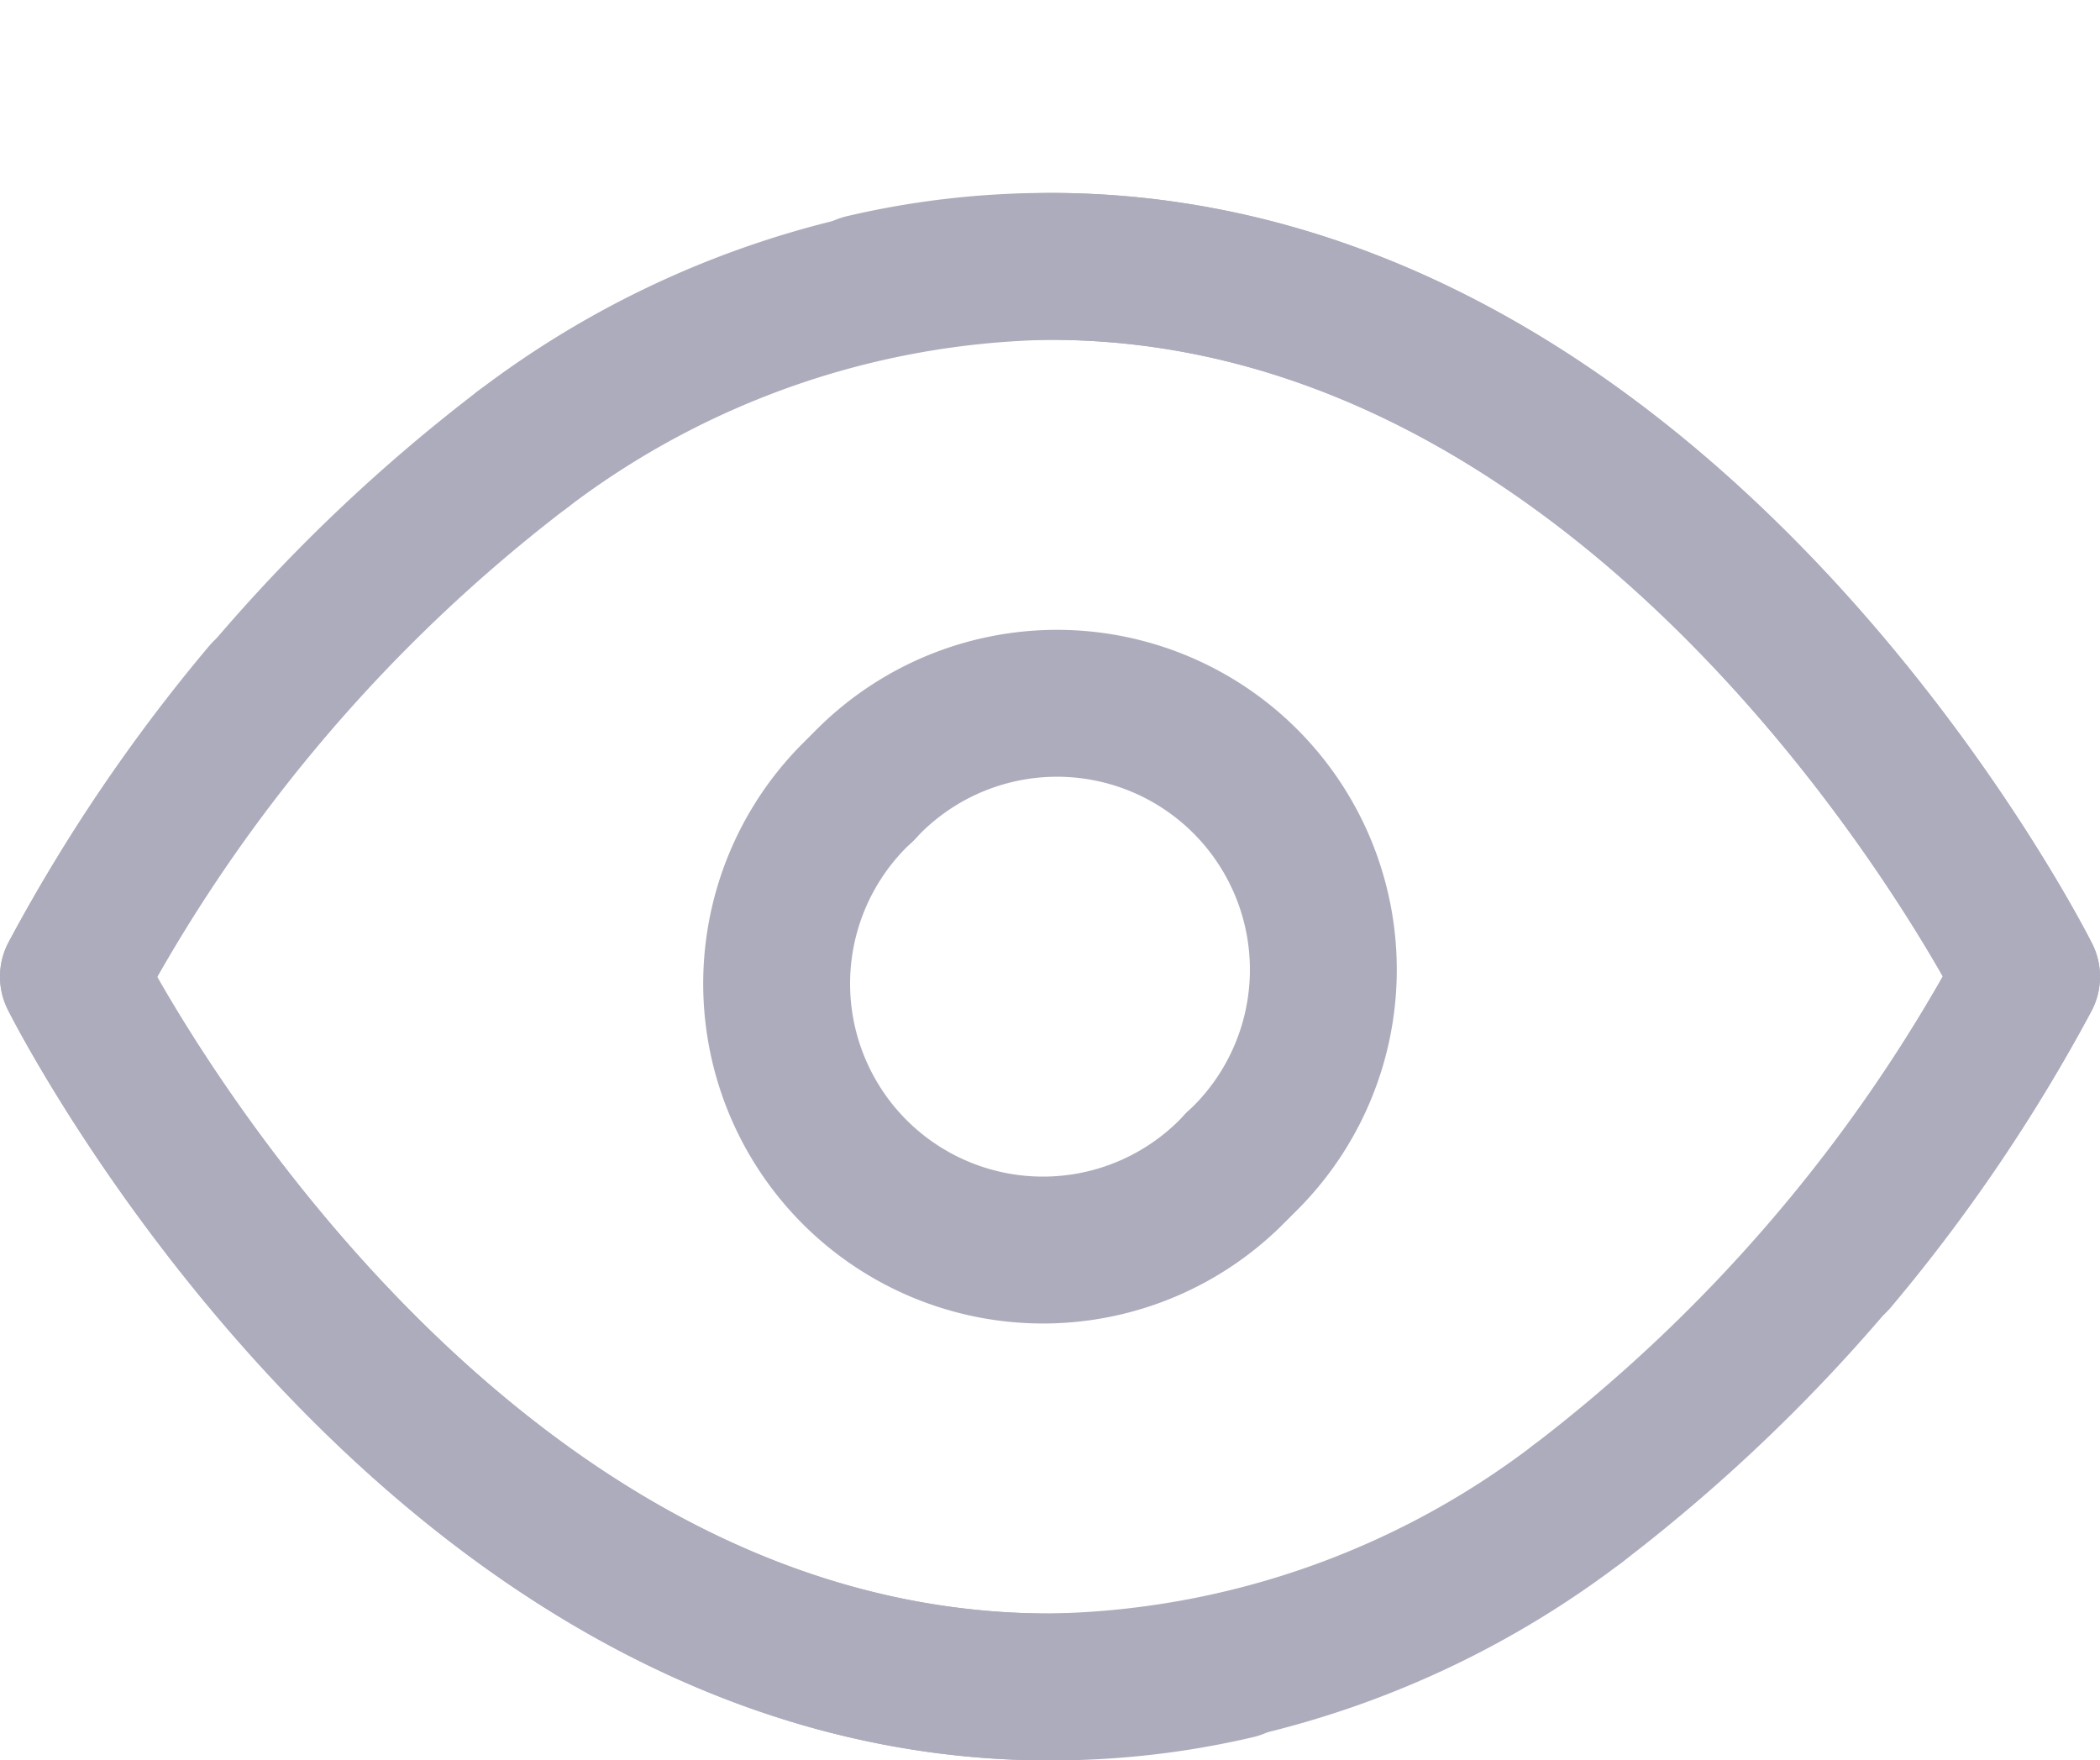 <svg xmlns="http://www.w3.org/2000/svg" width="21.446" height="17.976" viewBox="0 0 21.446 17.976"><defs><style>.a,.b{fill:none;stroke-linecap:round;stroke-linejoin:round;stroke-width:1.5px;}.a{stroke:#adacbc;}.b{stroke:#413f60;}</style></defs><g transform="translate(0.75)"><path class="a" d="M16.858,18.638a9.13,9.13,0,0,1-5.385,1.868c-6.346,0-9.973-7.253-9.973-7.253A16.727,16.727,0,0,1,6.088,7.868m3.481-1.65A8.269,8.269,0,0,1,11.473,6c6.346,0,9.973,7.253,9.973,7.253a16.773,16.773,0,0,1-1.958,2.892m-6.093-.97a2.72,2.72,0,1,1-3.844-3.844" transform="translate(-1.5 -3.28)"/><path class="b" d="M1.5,1.5" transform="translate(-1.5 -1.5)"/><path class="a" d="M16.858,18.638a9.13,9.13,0,0,1-5.385,1.868c-6.346,0-9.973-7.253-9.973-7.253A16.727,16.727,0,0,1,6.088,7.868m3.481-1.65A8.269,8.269,0,0,1,11.473,6c6.346,0,9.973,7.253,9.973,7.253a16.773,16.773,0,0,1-1.958,2.892m-6.093-.97a2.72,2.72,0,1,1-3.844-3.844" transform="translate(21.446 23.226) rotate(180)"/></g></svg>